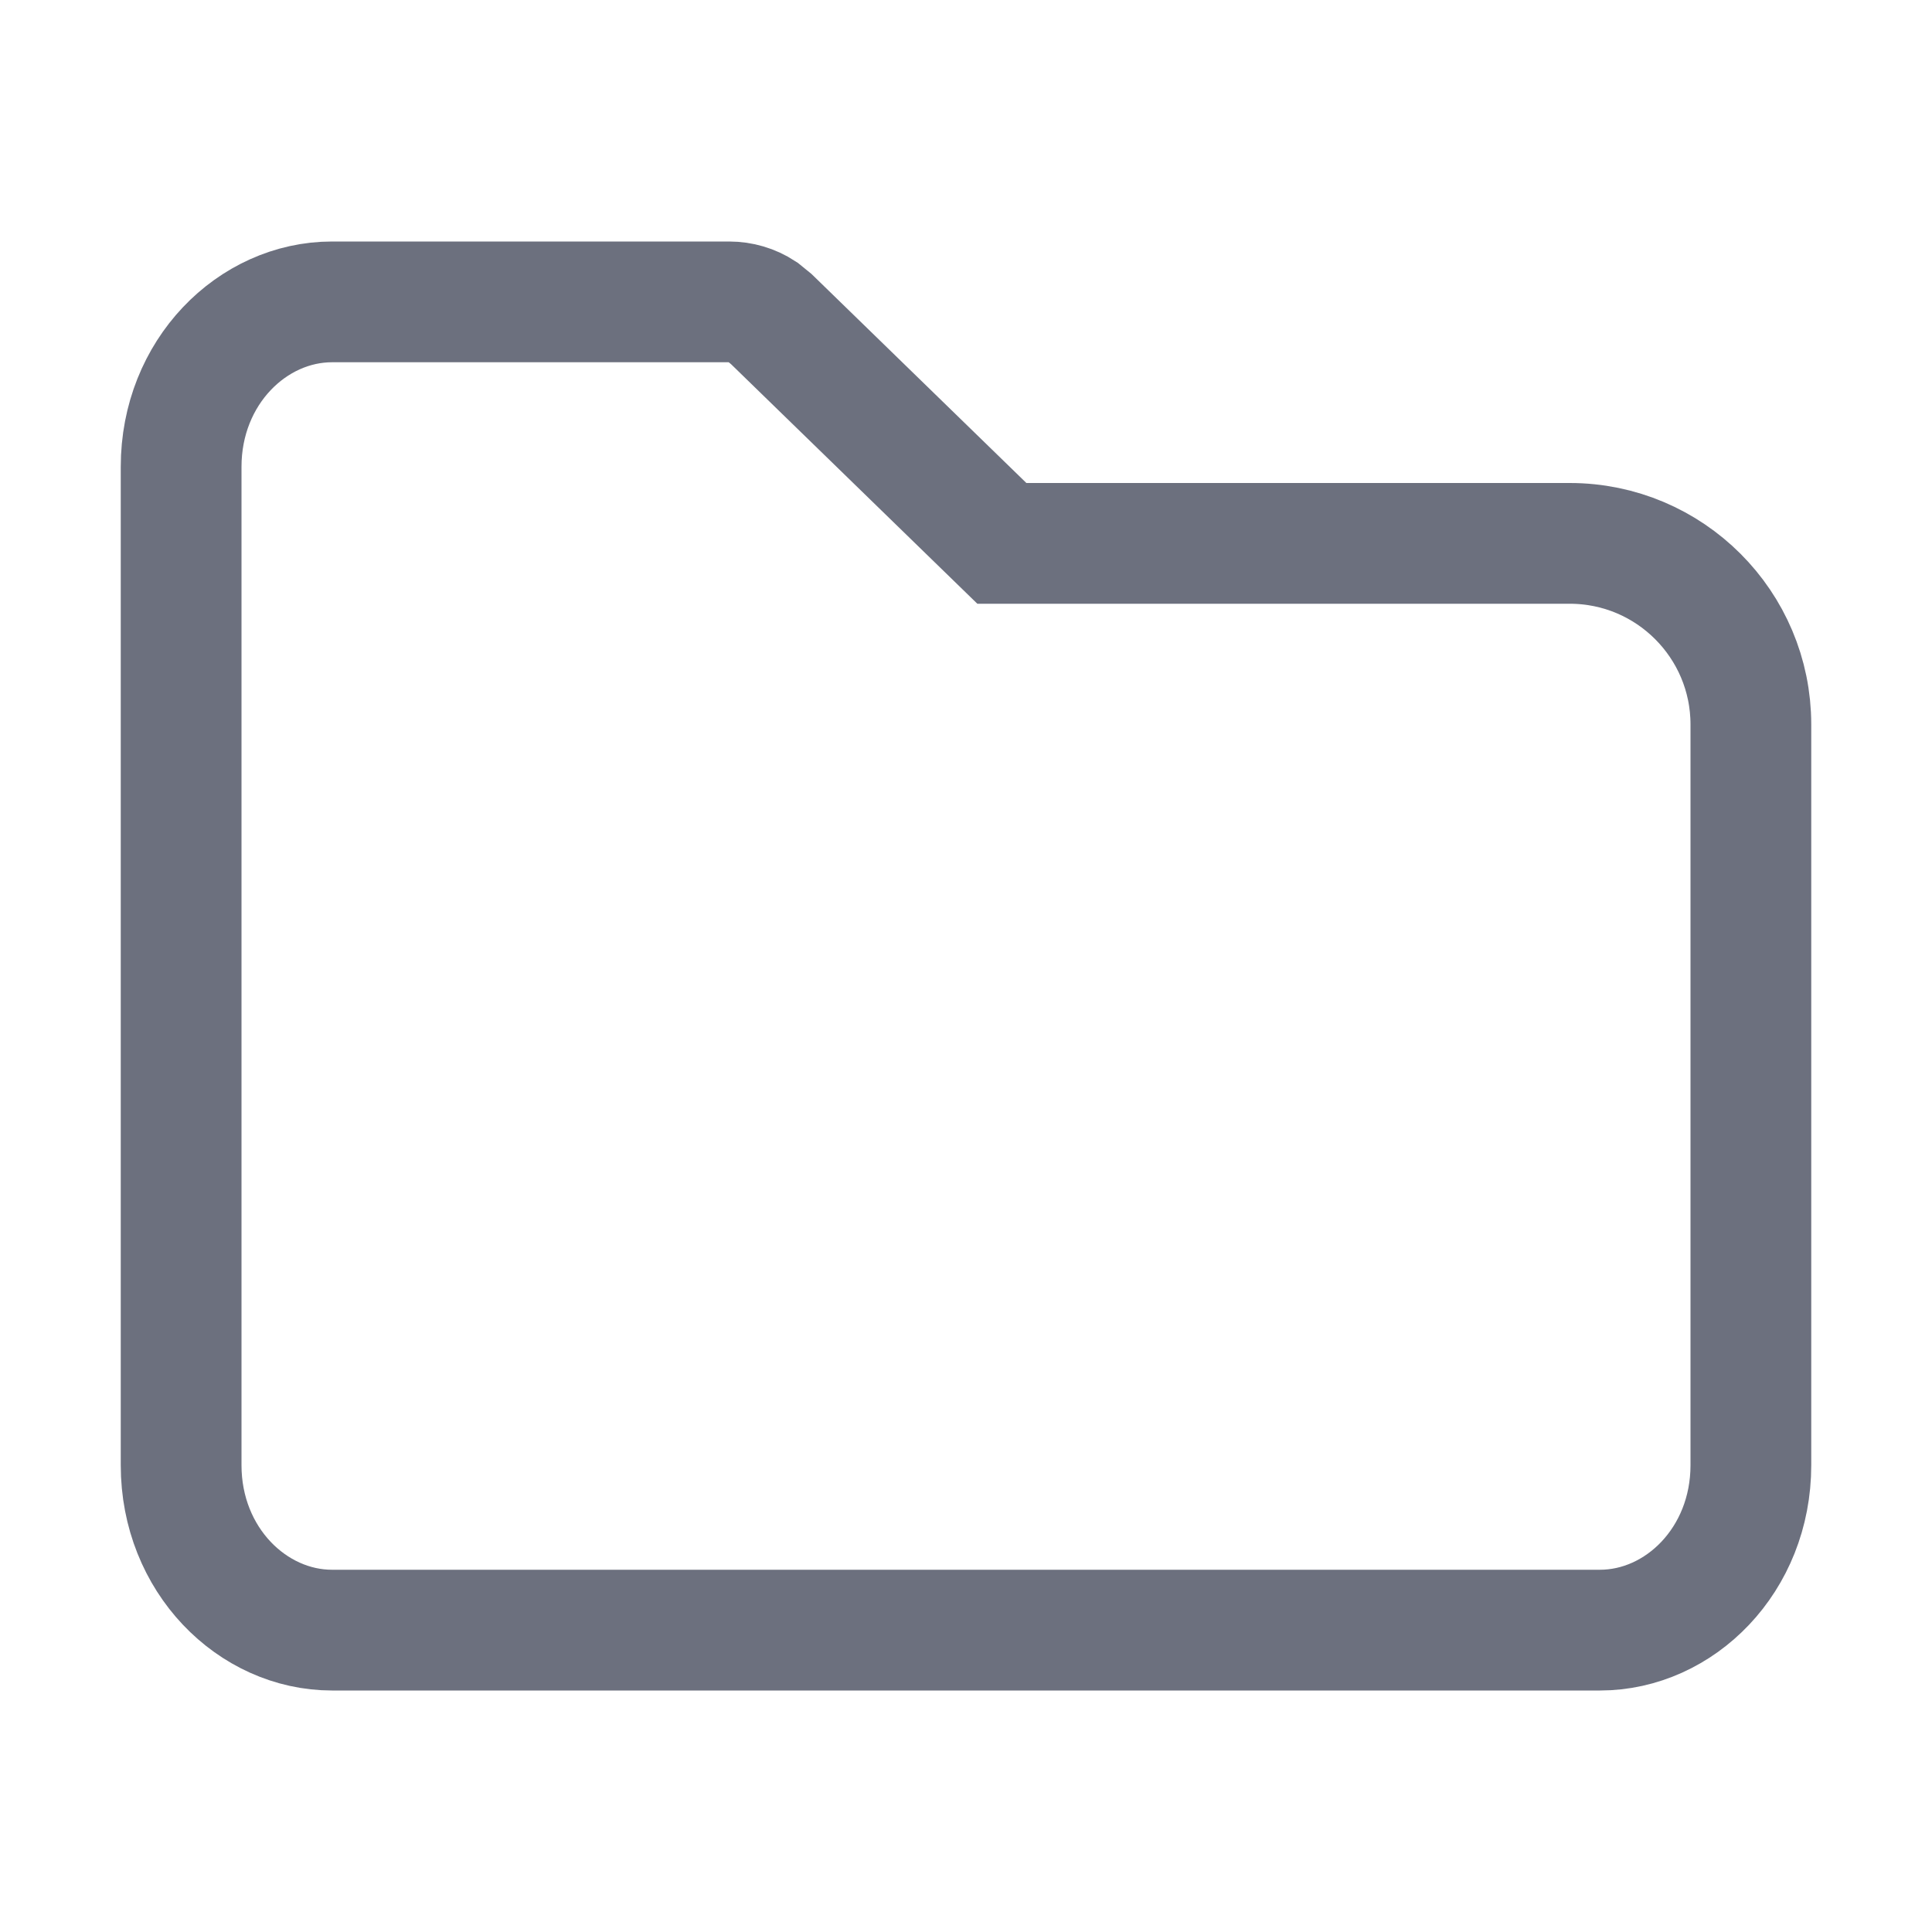 <svg width="16" height="16" viewBox="0 0 16 16" fill="none" xmlns="http://www.w3.org/2000/svg">
<path d="M2.75 2.5H6.038C6.136 2.5 6.231 2.528 6.312 2.581L6.387 2.642L8.151 4.358L8.297 4.5H13C13.828 4.5 14.5 5.172 14.5 6V12.134C14.5 12.919 13.91 13.5 13.25 13.5H2.75C2.09 13.5 1.5 12.919 1.5 12.134V3.866C1.5 3.081 2.09 2.5 2.75 2.5Z" stroke="#6C707E"/>
</svg>
